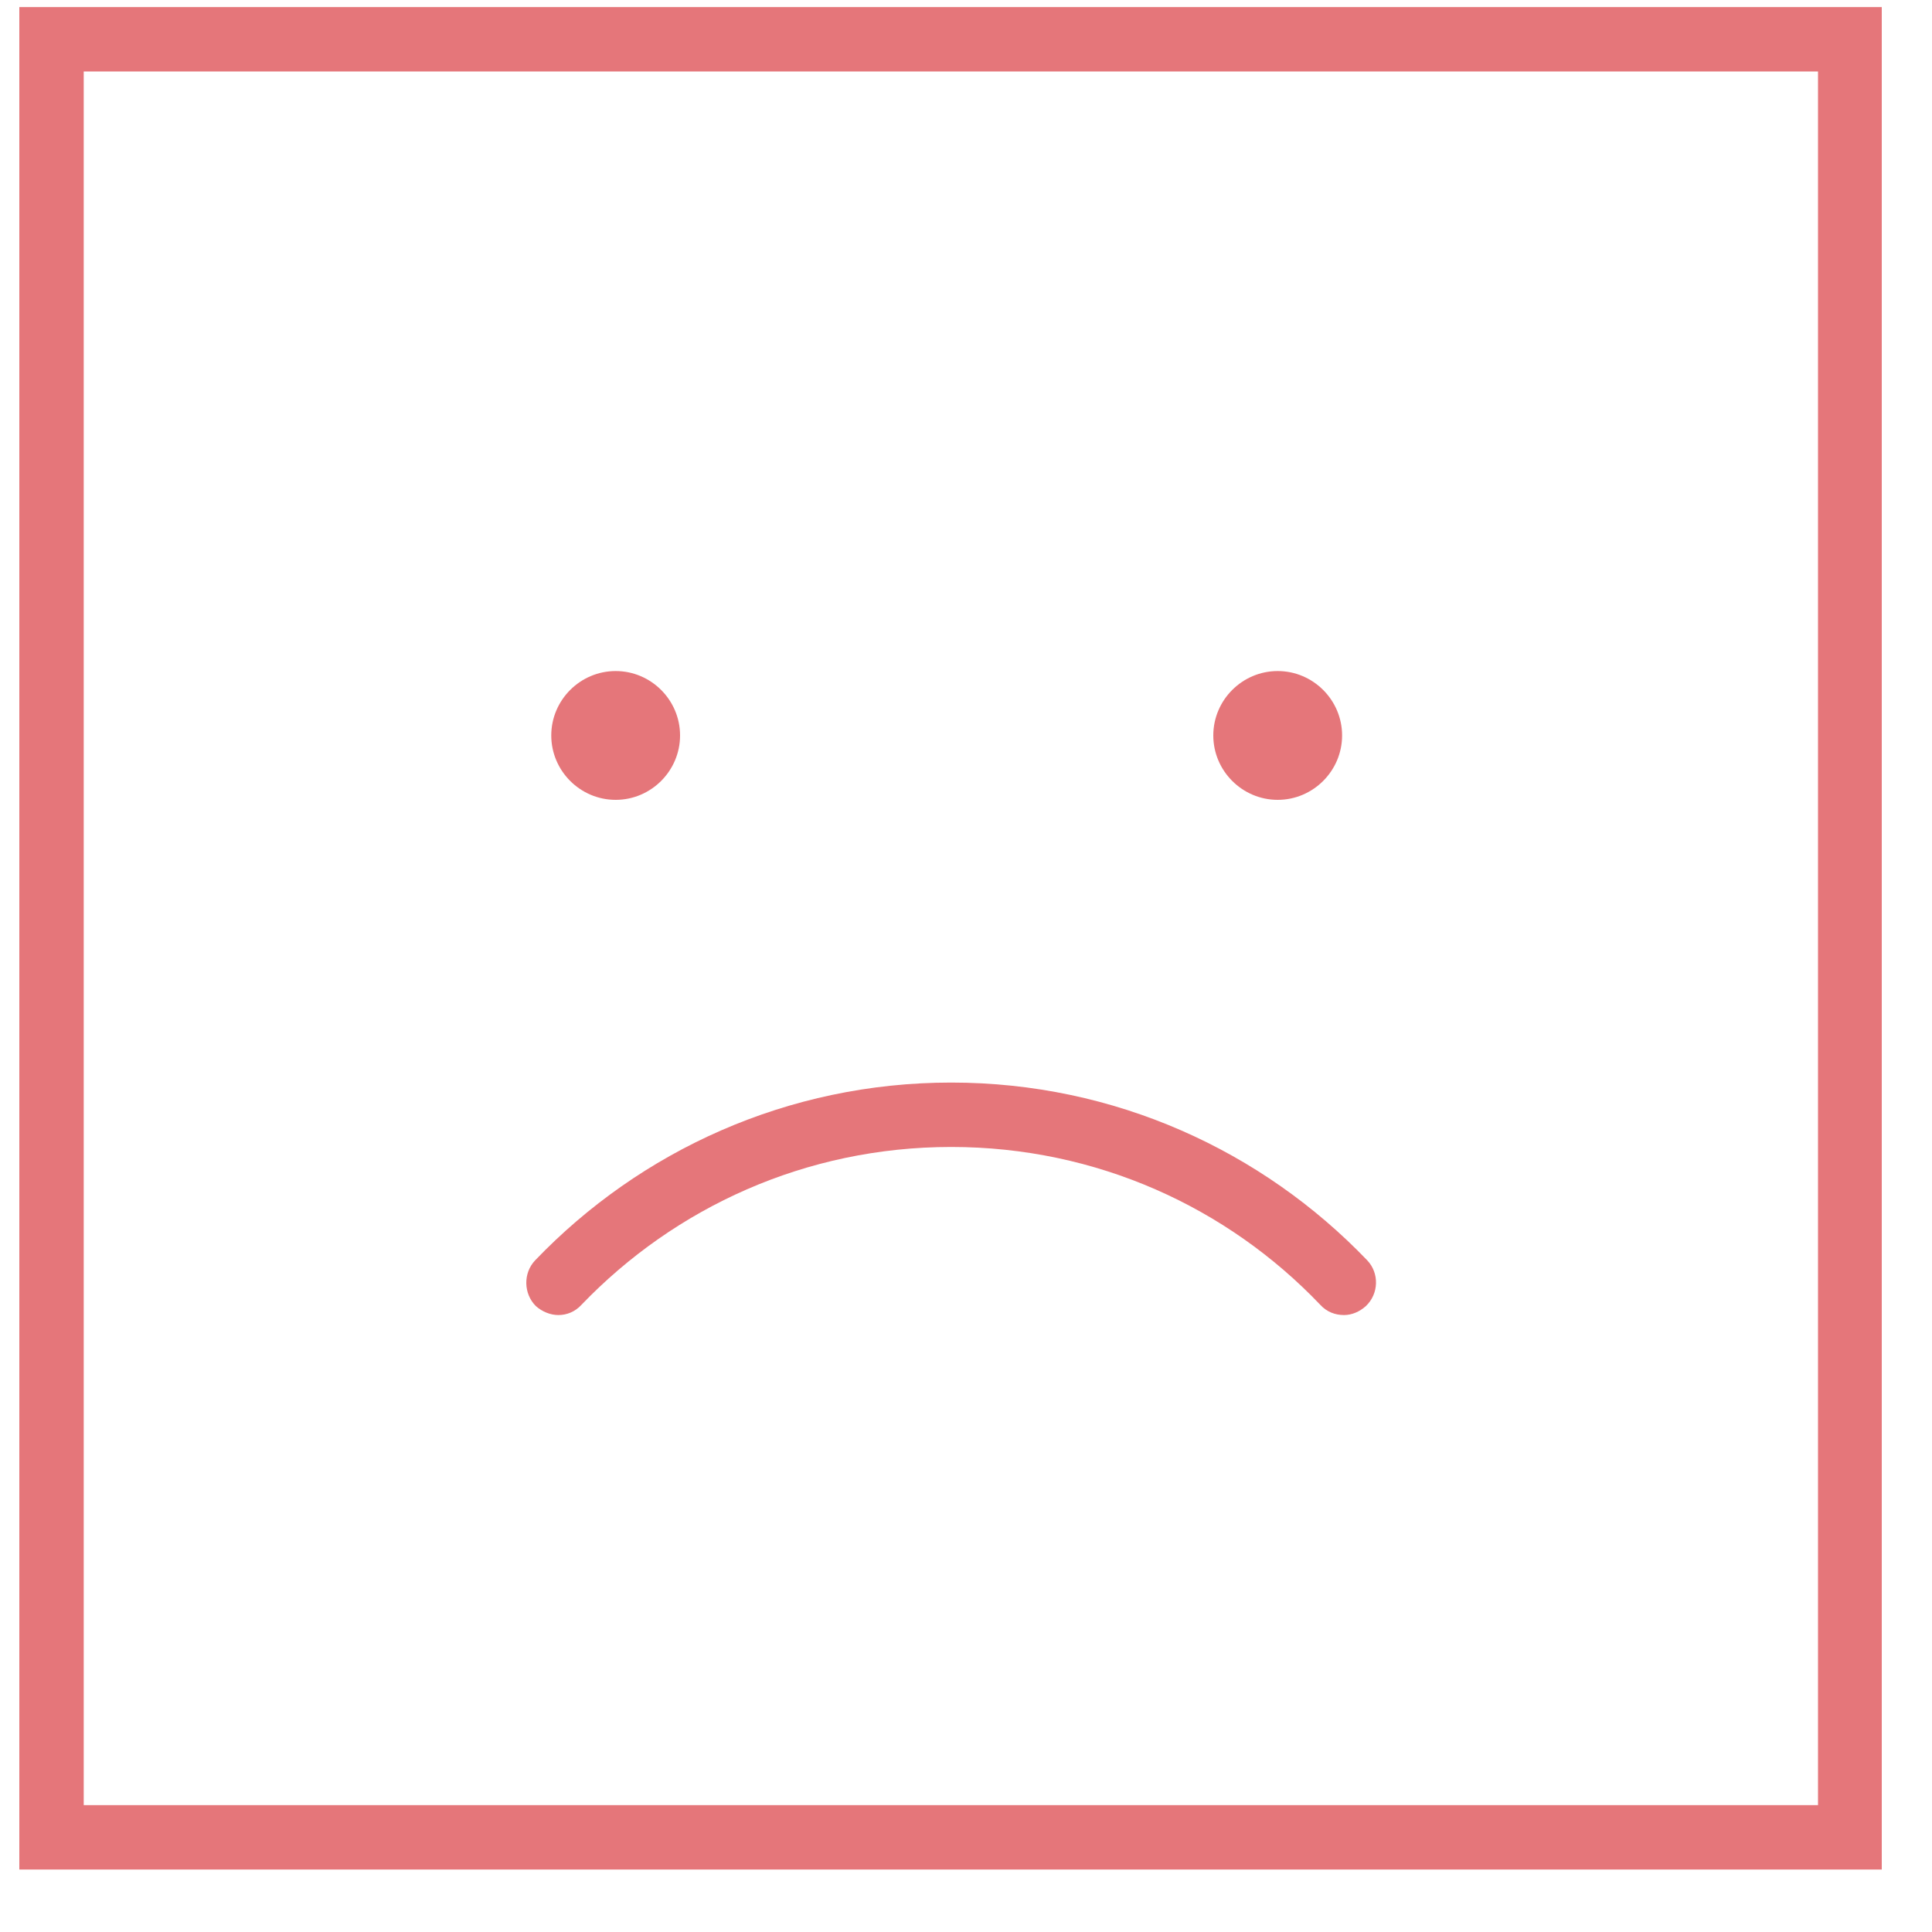 <?xml version="1.0" encoding="UTF-8"?>
<svg width="30px" height="30px" viewBox="0 0 30 30" version="1.1" xmlns="http://www.w3.org/2000/svg" xmlns:xlink="http://www.w3.org/1999/xlink">
    <!-- Generator: Sketch 39.1 (31720) - http://www.bohemiancoding.com/sketch -->
    <title>Group 5</title>
    <desc>Created with Sketch.</desc>
    <defs></defs>
    <g id="Page-1" stroke="none" stroke-width="1" fill="none" fill-rule="evenodd">
        <g id="US-Patient" transform="translate(-2534, -5341)" fill="#E5767A">
            <g id="Group-950" transform="translate(2405, 332)">
                <g id="Group-5" transform="translate(129, 5009)">
                    <path d="M19.84,12.42 C19.29,12.42 18.84,11.97 18.84,11.42 C18.84,10.87 19.29,10.42 19.84,10.42 C20.39,10.42 20.84,10.87 20.84,11.42 C20.84,11.97 20.39,12.42 19.84,12.42" id="Fill-897"></path>
                    <path d="M9.56,12.42 C9.01,12.42 8.56,11.97 8.56,11.42 C8.56,10.87 9.01,10.42 9.56,10.42 C10.11,10.42 10.56,10.87 10.56,11.42 C10.56,11.97 10.11,12.42 9.56,12.42" id="Fill-898"></path>
                    <path d="M20.87,20.42 C20.73,20.42 20.6,20.37 20.5,20.26 C19.06,18.75 17.03,17.81 14.77,17.81 C12.51,17.81 10.48,18.75 9.03,20.26 C8.93,20.37 8.8,20.42 8.67,20.42 C8.55,20.42 8.42,20.37 8.32,20.28 C8.13,20.09 8.12,19.77 8.31,19.57 C9.94,17.87 12.23,16.81 14.77,16.81 C17.31,16.81 19.6,17.87 21.23,19.57 C21.42,19.77 21.41,20.09 21.21,20.28 C21.11,20.37 20.99,20.42 20.87,20.42" id="Fill-903"></path>
                    <path d="M0.3,29.03 L29.22,29.03 L29.22,0.11 L0.3,0.11 L0.3,29.03 Z M1.3,28.03 L28.23,28.03 L28.23,1.11 L1.3,1.11 L1.3,28.03 Z" id="Fill-911"></path>
                </g>
            </g>
        </g>
    </g>
</svg>